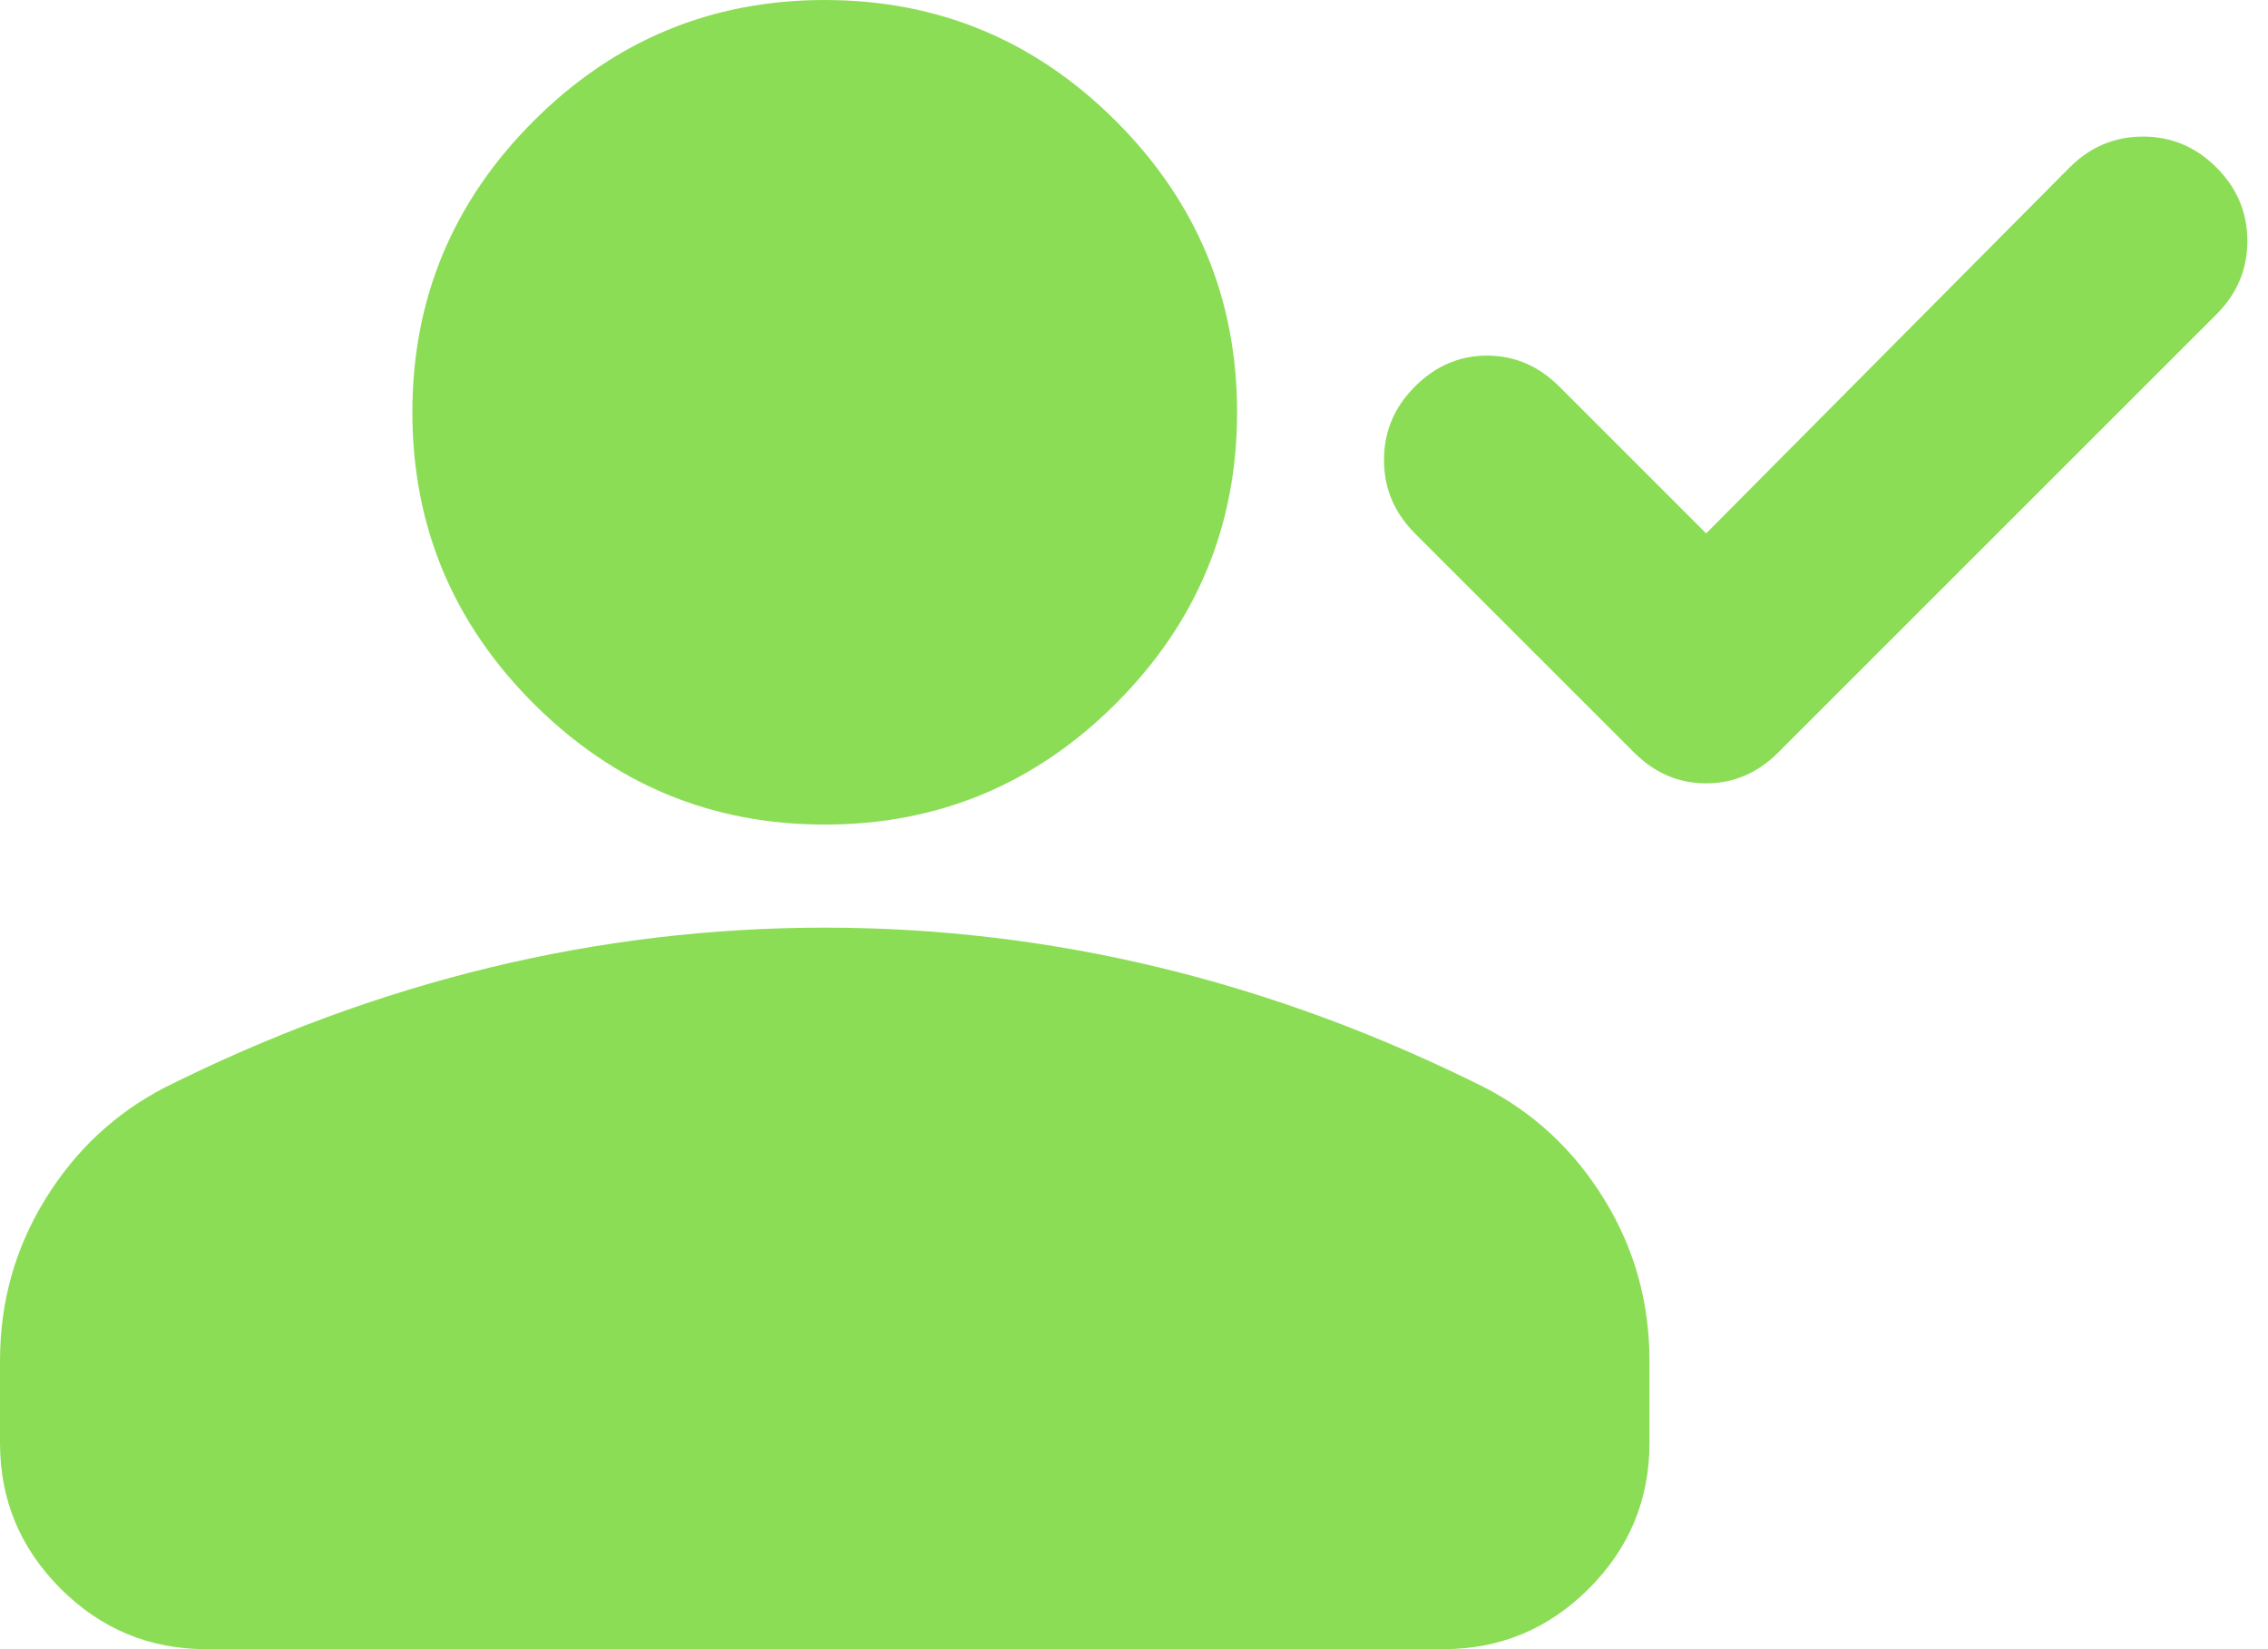 <svg width="88" height="64" viewBox="0 0 88 64" fill="none" xmlns="http://www.w3.org/2000/svg">
<path d="M66.2 20.7L80.3 6.5C81.1 5.7 82.05 5.3 83.15 5.3C84.25 5.3 85.2 5.7 86 6.5C86.8 7.3 87.2 8.25 87.2 9.35C87.2 10.45 86.8 11.4 86 12.2L69 29.2C68.2 30 67.267 30.4 66.2 30.4C65.133 30.4 64.2 30 63.4 29.2L54.9 20.7C54.1 19.9 53.7 18.95 53.7 17.85C53.7 16.75 54.1 15.8 54.9 15C55.7 14.2 56.633 13.8 57.7 13.8C58.767 13.8 59.7 14.2 60.5 15L66.2 20.7ZM32 32C27.6 32 23.833 30.433 20.7 27.3C17.567 24.167 16 20.4 16 16C16 11.6 17.567 7.833 20.7 4.7C23.833 1.567 27.6 0 32 0C36.4 0 40.167 1.567 43.3 4.7C46.433 7.833 48 11.6 48 16C48 20.4 46.433 24.167 43.3 27.3C40.167 30.433 36.4 32 32 32ZM0 56V52.8C0 50.533 0.583 48.45 1.75 46.55C2.917 44.65 4.467 43.2 6.4 42.2C10.533 40.133 14.733 38.583 19 37.55C23.267 36.517 27.6 36 32 36C36.4 36 40.733 36.517 45 37.55C49.267 38.583 53.467 40.133 57.6 42.2C59.533 43.2 61.083 44.65 62.25 46.55C63.417 48.45 64 50.533 64 52.8V56C64 58.2 63.217 60.083 61.65 61.65C60.083 63.217 58.2 64 56 64H8C5.8 64 3.917 63.217 2.35 61.65C0.783 60.083 0 58.2 0 56Z" fill="#8CDD56"/>
</svg>
